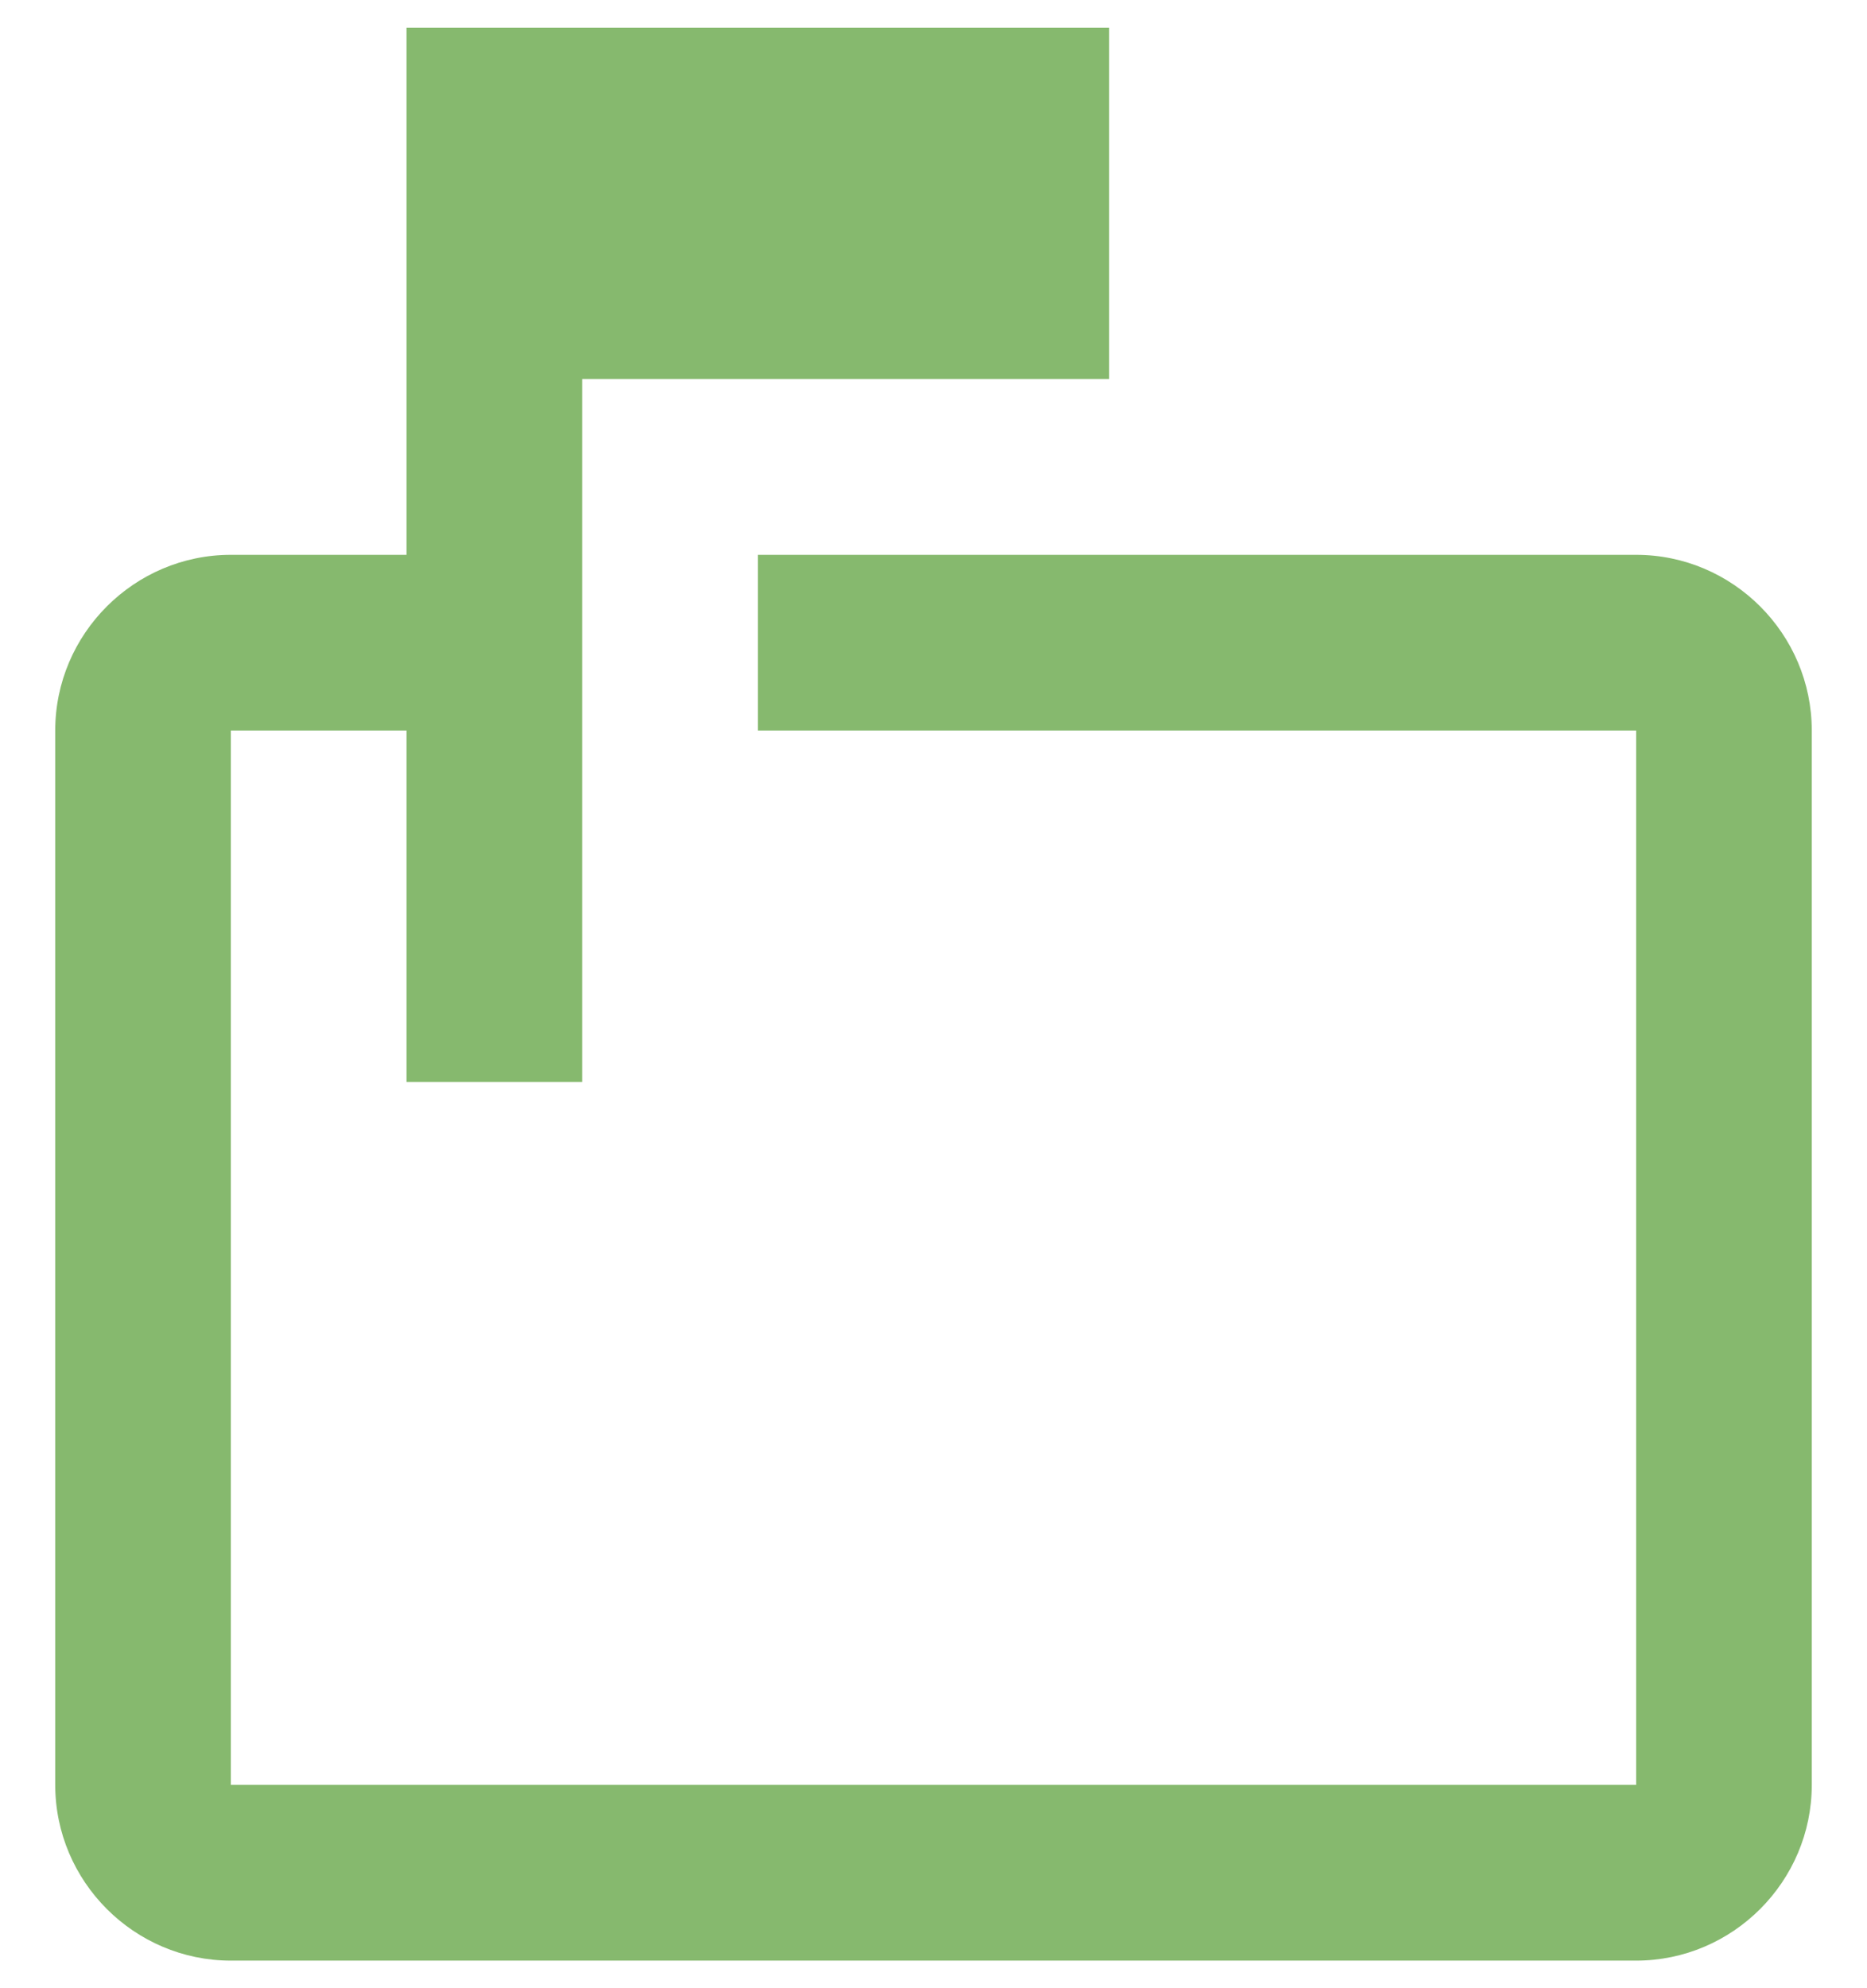 <svg width="31" height="33" viewBox="0 0 31 33" fill="none" xmlns="http://www.w3.org/2000/svg">
<path d="M27.167 9.209H12.583V12.125H27.167V29.625H3.833V12.125H6.75V17.959H9.667V6.292H18.417V0.459H6.75V9.209H3.833C2.229 9.209 0.917 10.521 0.917 12.125V29.625C0.917 31.229 2.229 32.542 3.833 32.542H27.167C28.771 32.542 30.083 31.229 30.083 29.625V12.125C30.083 10.521 28.771 9.209 27.167 9.209Z" fill="#86B96E"/>
</svg>
